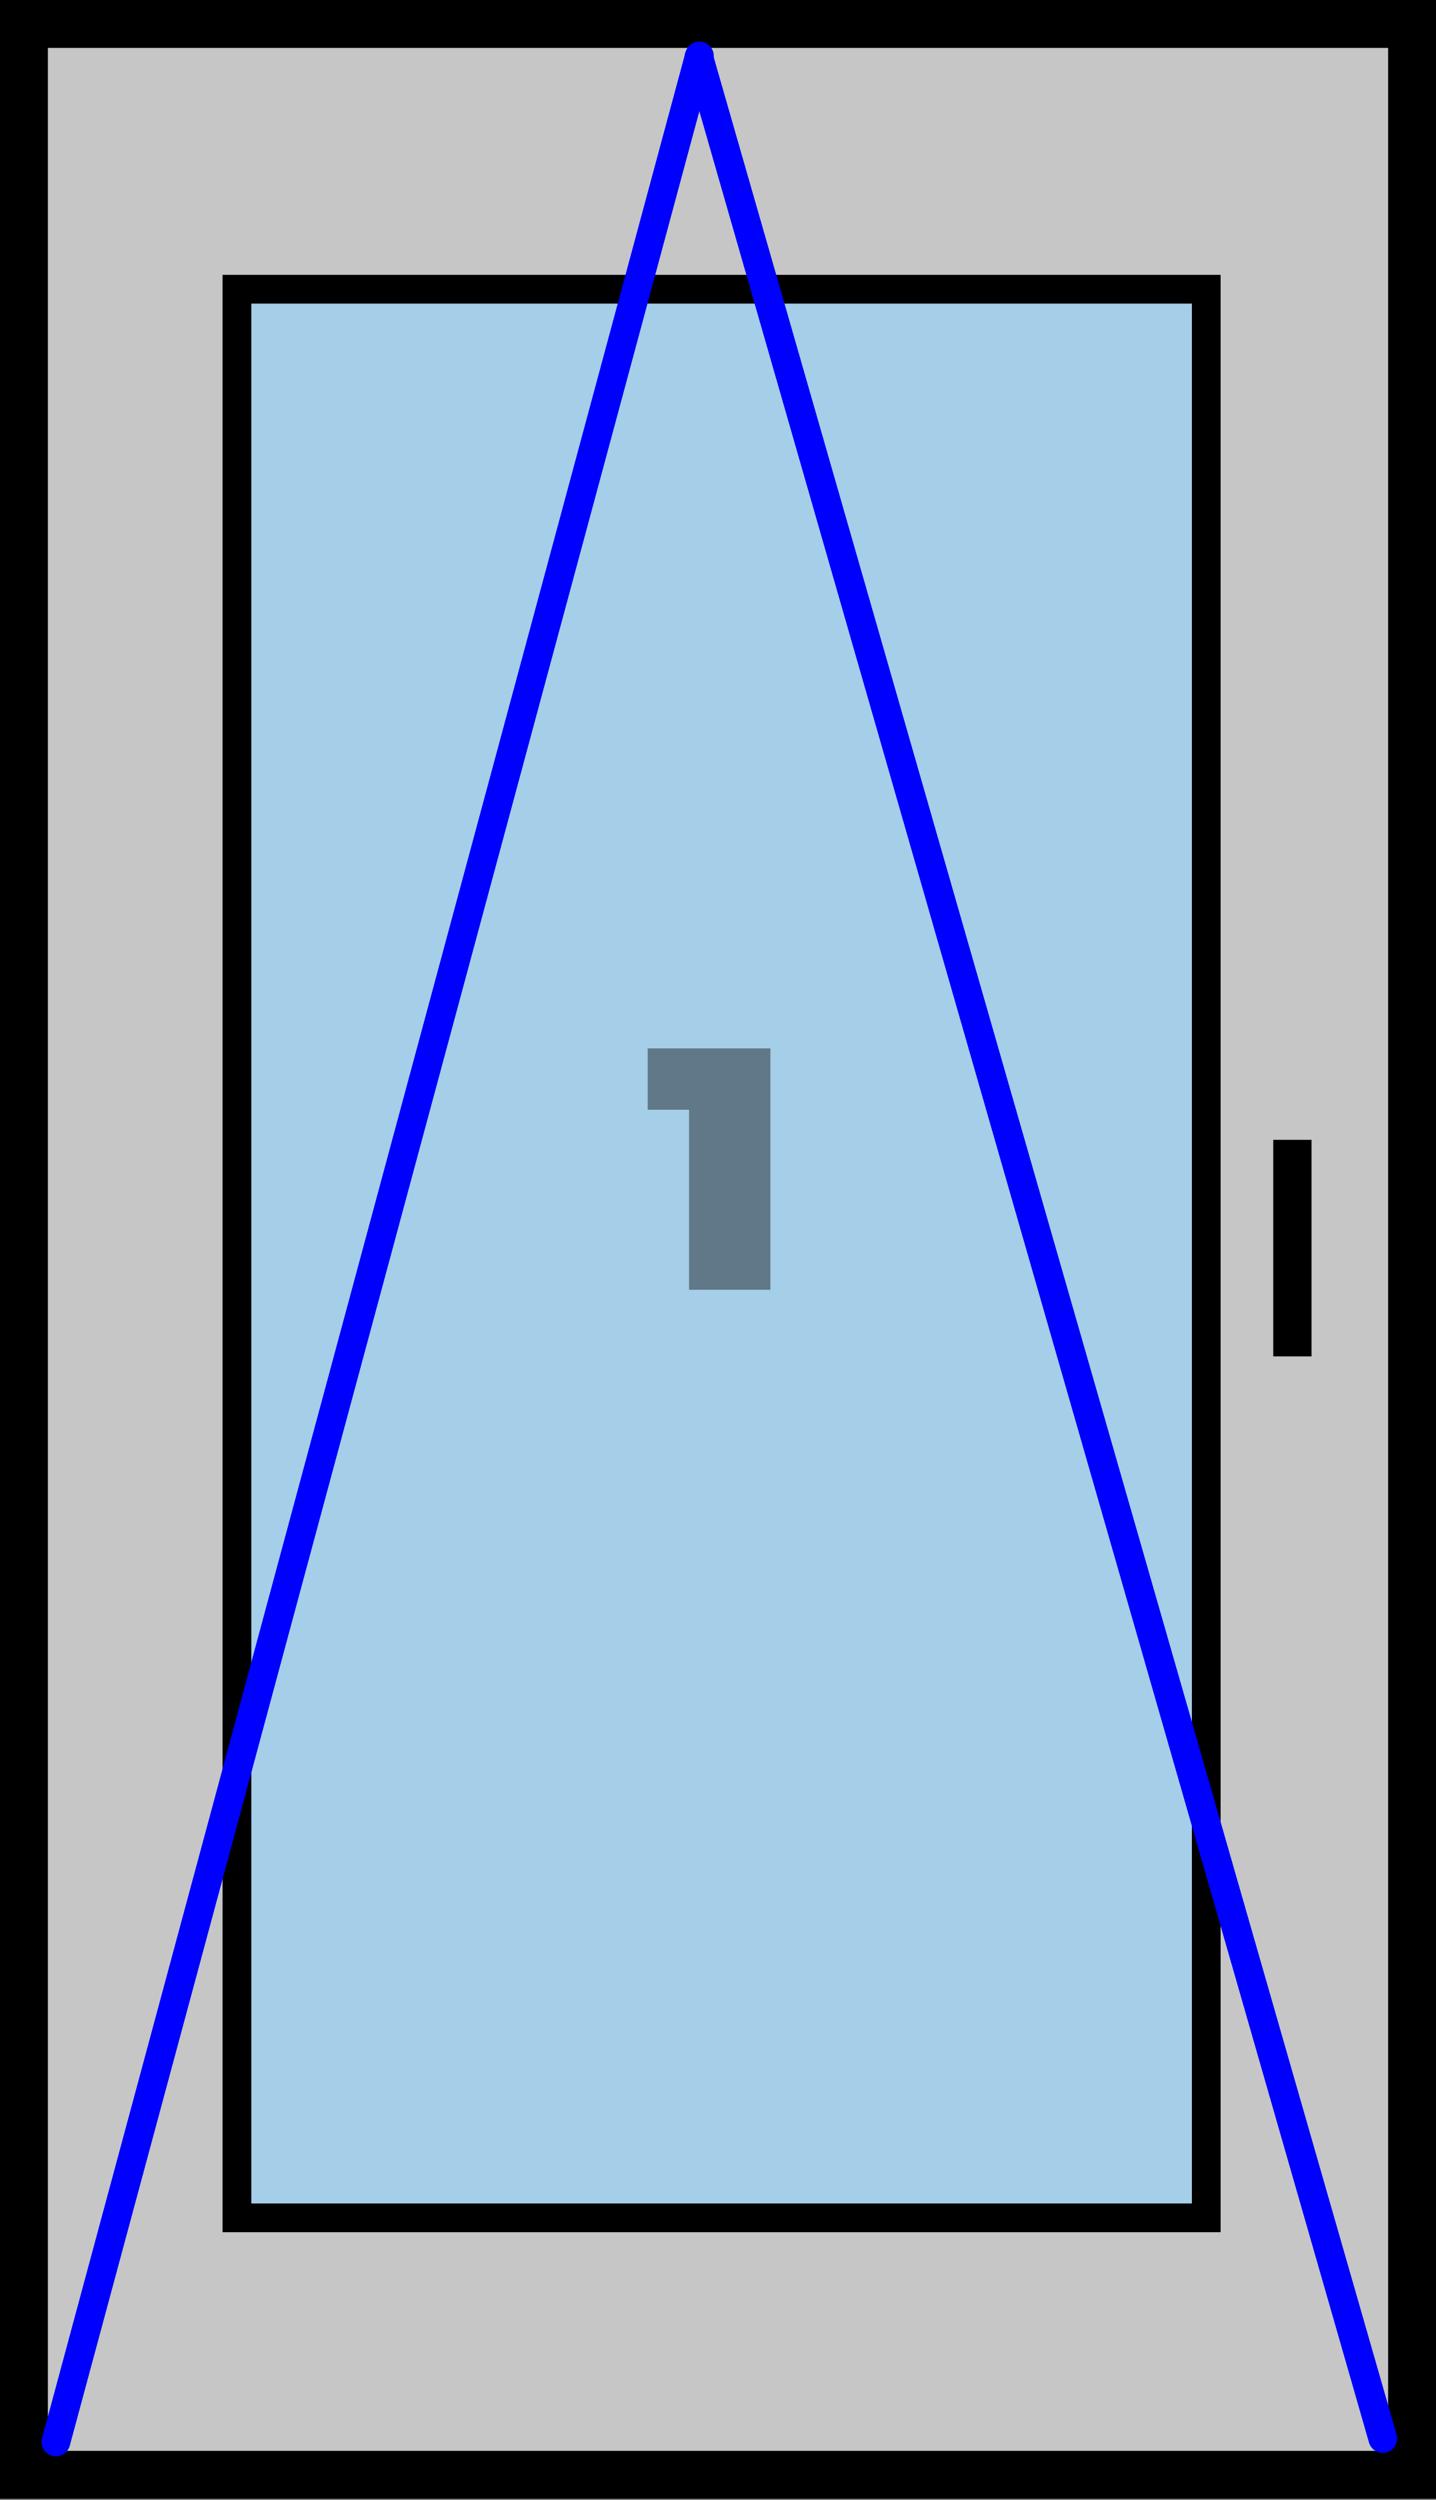 <svg viewBox="0 0 150 261" fill="none" xmlns="http://www.w3.org/2000/svg">
<rect x="0" y="0" width="150" height="261" fill="#808080" stroke="none"/>
<path d="M2.5 2.5H147.5V258.37H2.5V2.5Z" fill="#F5F5F5" fill-opacity="0.6" stroke="black" stroke-width="5"/>
<rect x="24.75" y="30.195" width="101.25" height="201.348" fill="#8FD3FF" fill-opacity="0.6" stroke="black" stroke-width="3"/>
<path d="M71.977 134.652V112.404L75.613 115.86H67.657V109.452H80.473V134.652H71.977Z" fill="black" fill-opacity="0.42"/>
<line x1="135" y1="119" x2="135" y2="141.609" stroke="black" stroke-width="4"/>
<line x1="73.057" y1="5.839" x2="5.839" y2="254.943" stroke="#0000FF" stroke-width="3" stroke-linecap="round"/>
<path d="M73 6L144.441 254.585" stroke="#0000FF" stroke-width="3" stroke-linecap="round"/>
</svg>
